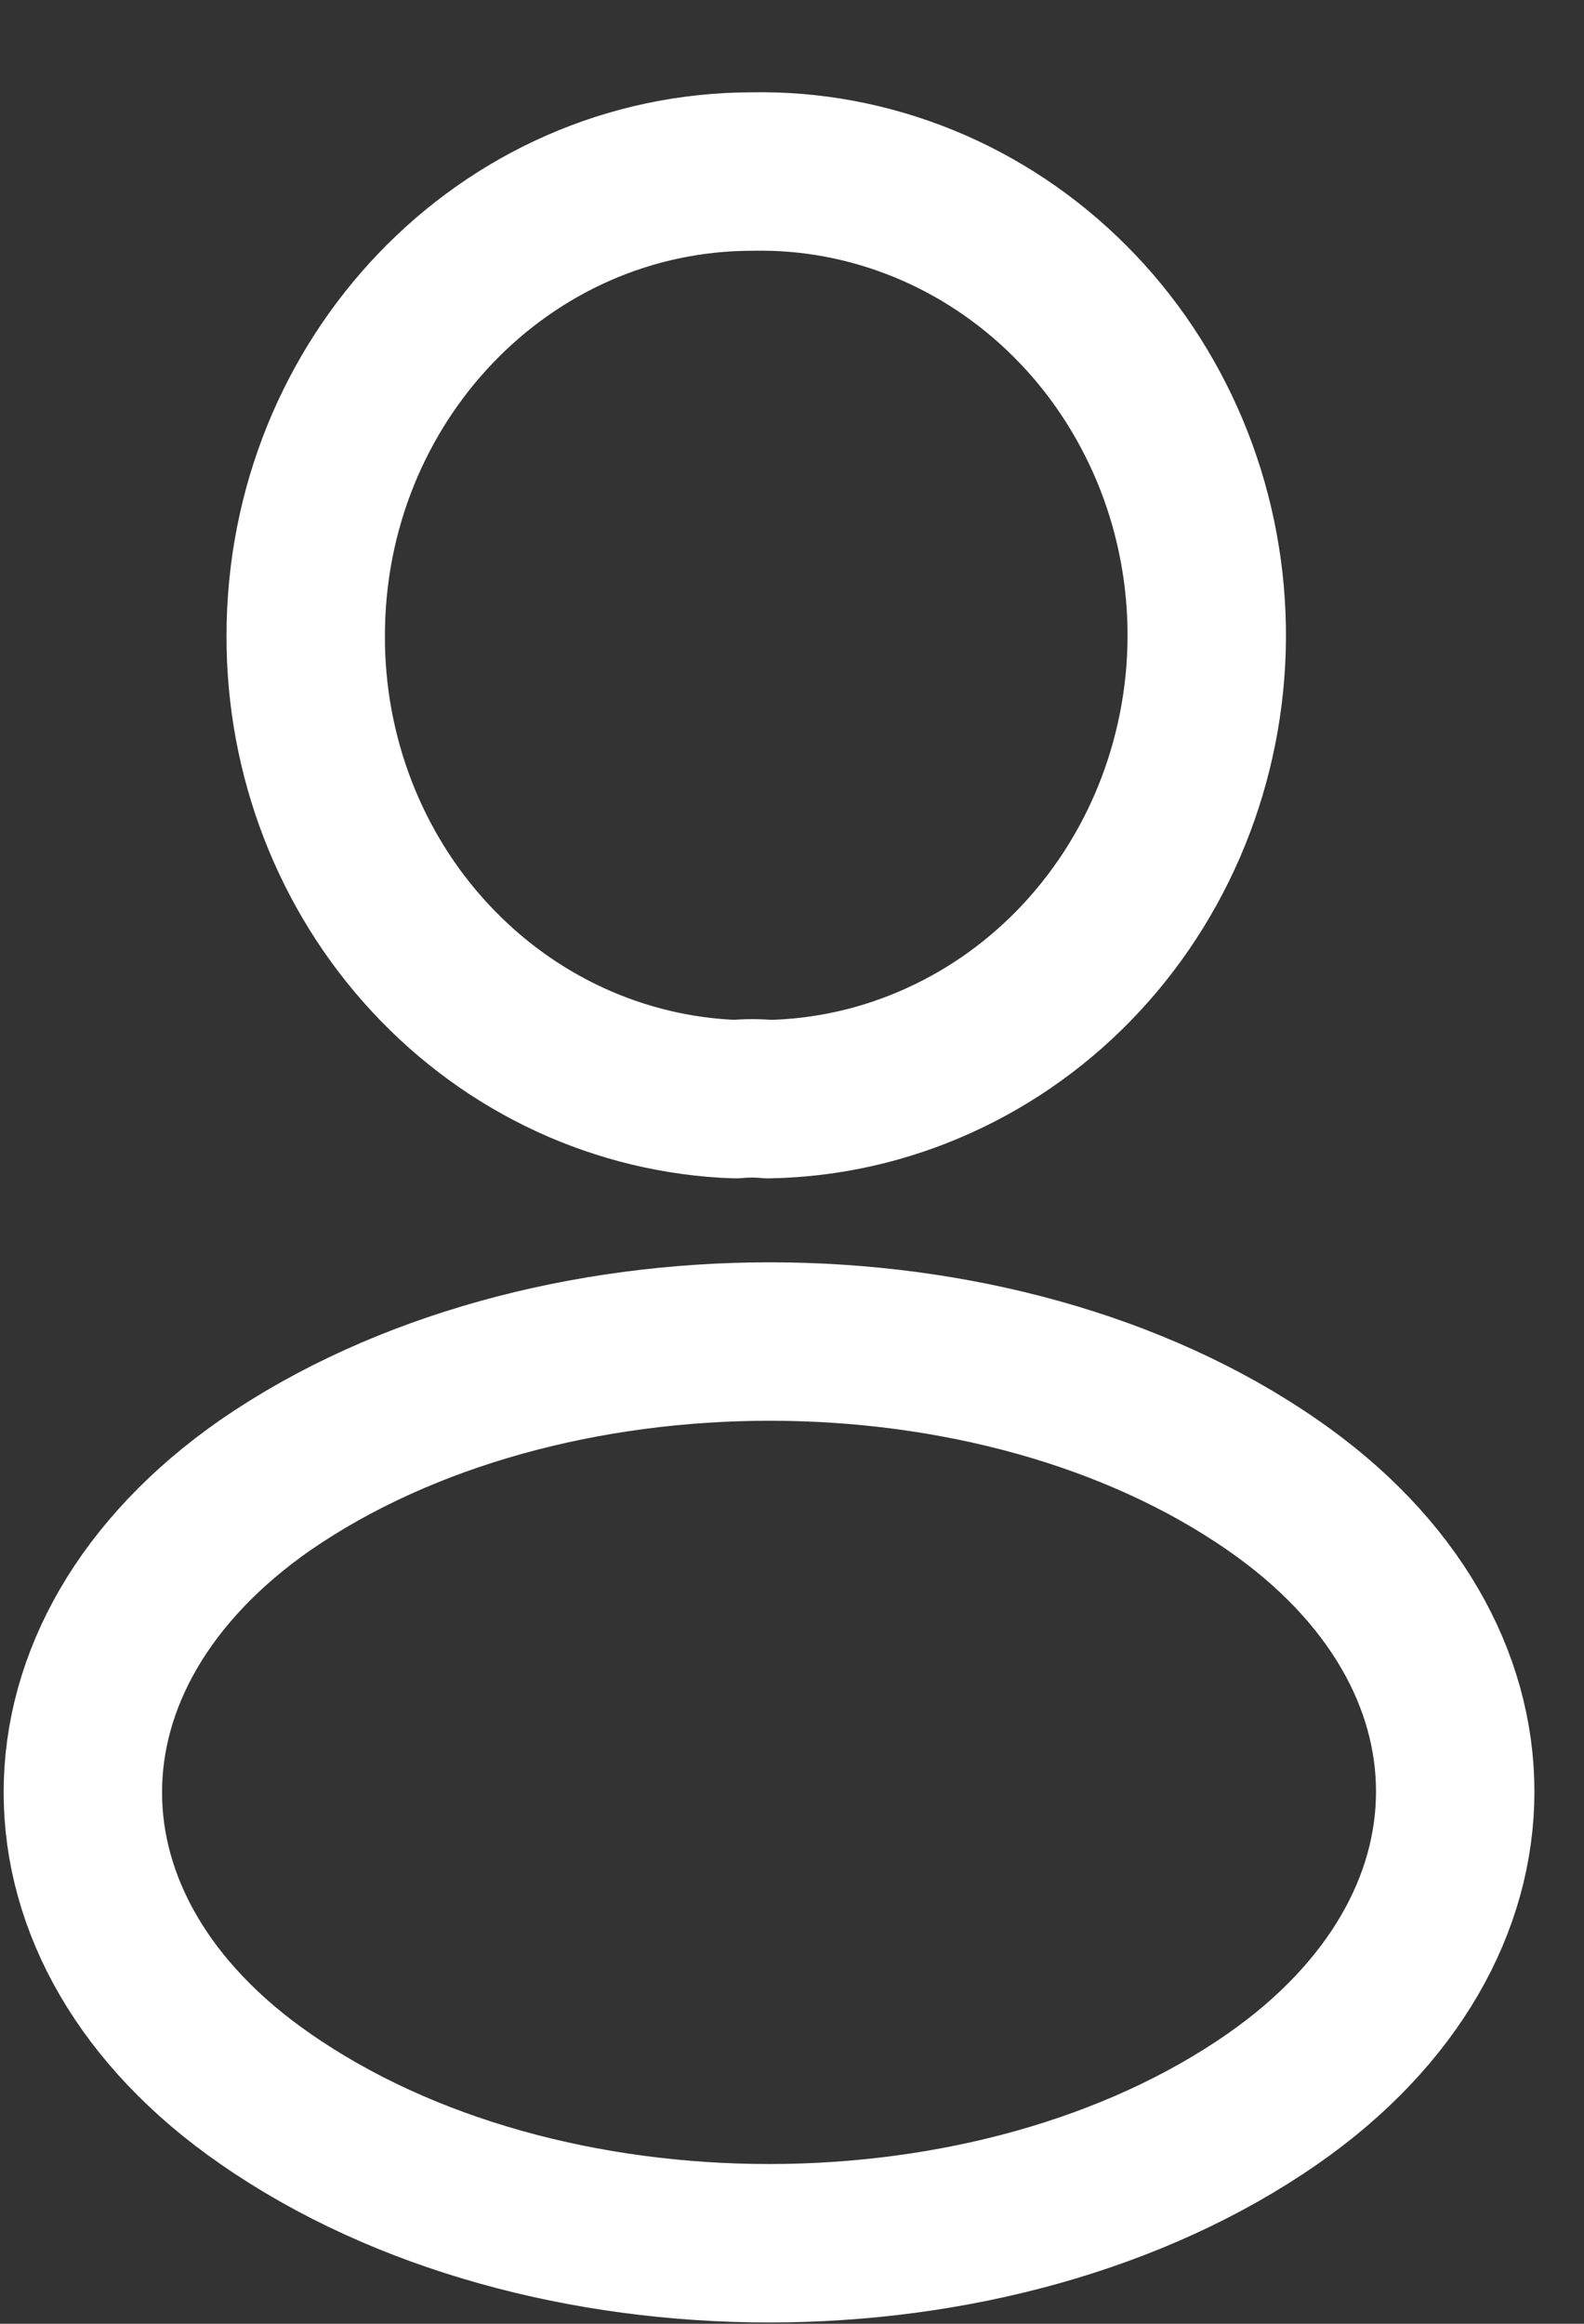 <svg width="15" height="22" viewBox="0 0 15 22" fill="none" xmlns="http://www.w3.org/2000/svg">
    <rect x="0" y="0" width="15" height="22" fill="#333333" stroke="none"/>
    <path d="M7.277 10.406C7.182 10.396 7.068 10.396 6.963 10.406C5.869 10.367 4.833 9.888 4.074 9.069C3.314 8.251 2.892 7.157 2.895 6.02C2.895 3.594 4.781 1.624 7.125 1.624C7.68 1.613 8.231 1.717 8.748 1.928C9.264 2.139 9.736 2.454 10.135 2.854C10.535 3.254 10.854 3.733 11.076 4.261C11.298 4.79 11.417 5.359 11.427 5.936C11.437 6.512 11.337 7.085 11.134 7.622C10.931 8.159 10.628 8.649 10.243 9.064C9.858 9.479 9.398 9.811 8.889 10.041C8.38 10.272 7.832 10.396 7.277 10.406ZM2.514 14.059C0.208 15.663 0.208 18.277 2.514 19.871C5.134 21.693 9.431 21.693 12.051 19.871C14.357 18.267 14.357 15.653 12.051 14.059C9.44 12.248 5.143 12.248 2.514 14.059Z" stroke="white" stroke-width="1.5" stroke-linecap="round" stroke-linejoin="round"/>
</svg>
